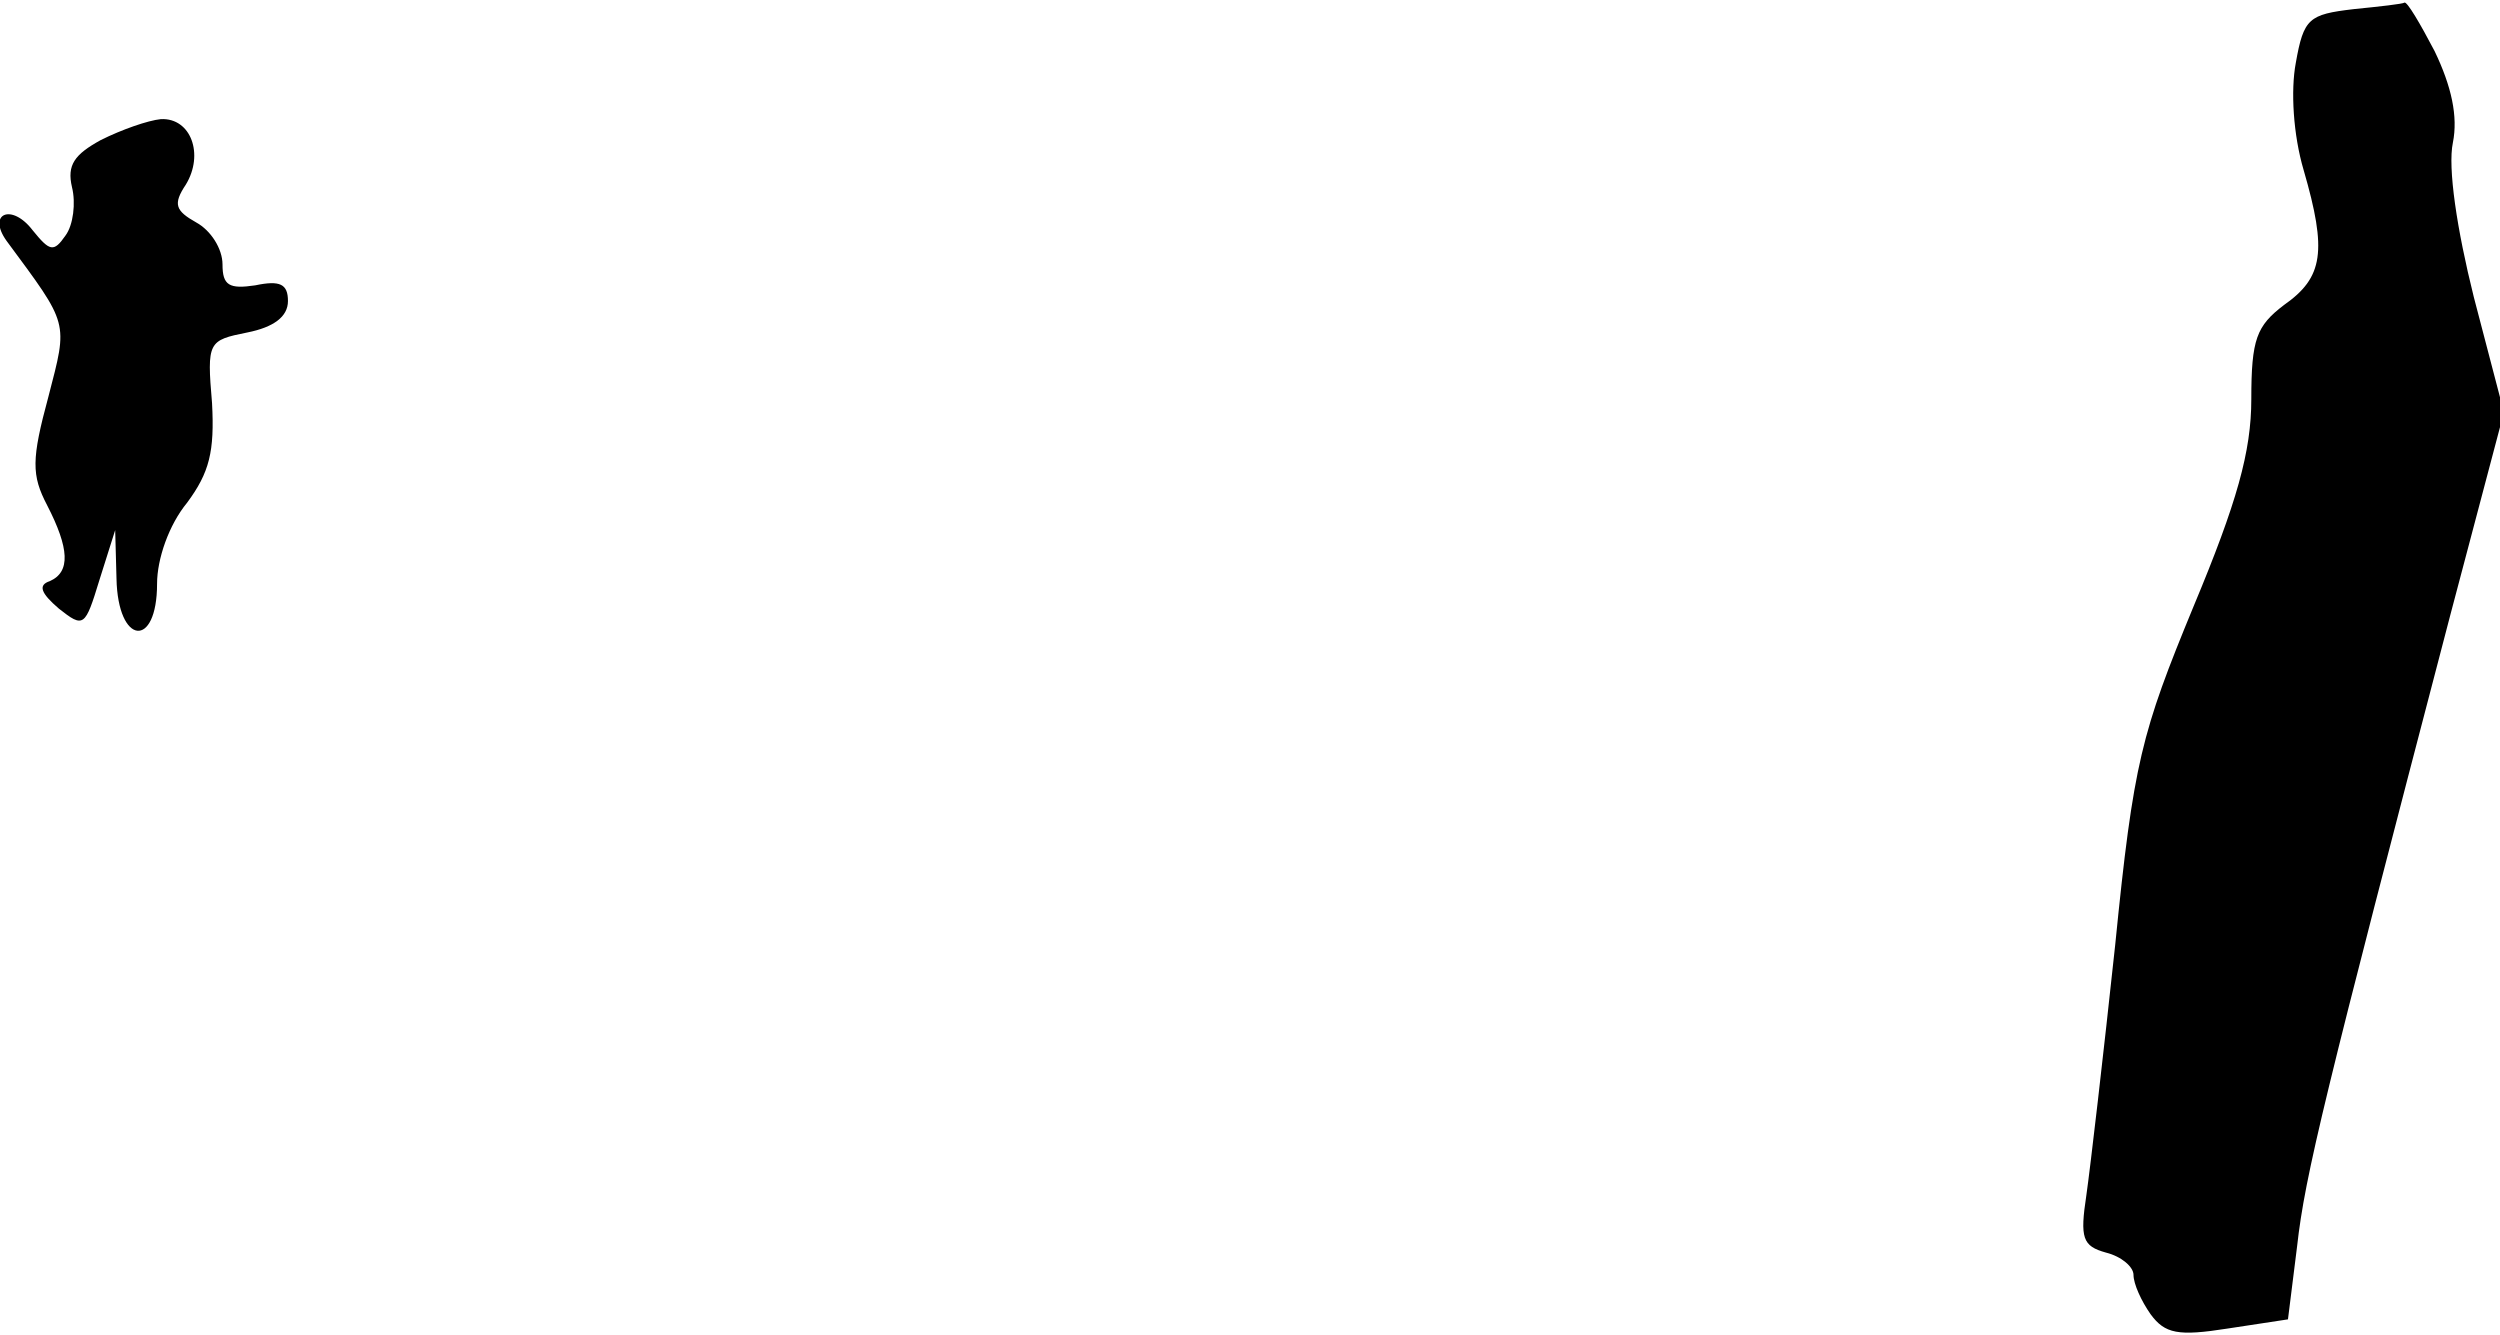 <?xml version="1.0" standalone="no"?>
<!DOCTYPE svg PUBLIC "-//W3C//DTD SVG 20010904//EN"
 "http://www.w3.org/TR/2001/REC-SVG-20010904/DTD/svg10.dtd">
<svg version="1.0" xmlns="http://www.w3.org/2000/svg"
 width="191pt" height="102pt" viewBox="0 0 191 102"
 preserveAspectRatio="xMidYMid meet">
<g transform="translate(0,102) scale(0.1,-0.1)"
fill="#000000" stroke="none">
<path fill="#000000" stroke="none" d="M1798 1013 c-34 -4 -38 -7 -44 -41 -4
-21 -2 -55 6 -82 18 -62 15 -82 -15 -103 -21 -16 -25 -26 -25 -72 0 -40 -11
-79 -44 -158 -40 -97 -46 -119 -60 -259 -9 -84 -19 -170 -22 -191 -5 -33 -3
-39 15 -44 12 -3 21 -11 21 -17 0 -7 6 -20 13 -30 11 -15 21 -17 59 -11 l46 7
7 56 c6 54 21 115 117 482 l41 155 -23 88 c-13 52 -20 99 -16 118 4 20 -1 43
-14 70 -11 21 -21 38 -23 37 -1 -1 -19 -3 -39 -5z"/>
<path fill="#000000" stroke="none" d="M77 913 c-20 -11 -26 -19 -22 -36 3
-12 1 -29 -5 -37 -9 -13 -12 -12 -25 4 -16 21 -35 13 -20 -8 48 -65 47 -61 32
-119 -13 -48 -13 -60 -1 -83 17 -33 18 -51 2 -58 -9 -3 -7 -9 7 -21 19 -15 20
-14 31 22 l12 38 1 -37 c1 -51 31 -54 31 -4 0 19 9 45 23 62 17 23 21 39 19
76 -4 47 -3 48 27 54 20 4 31 12 31 24 0 13 -6 16 -25 12 -20 -3 -25 0 -25 16
0 12 -9 26 -20 32 -16 9 -18 14 -8 29 14 23 4 51 -19 50 -10 -1 -30 -8 -46
-16z"/>
</g>
</svg>
